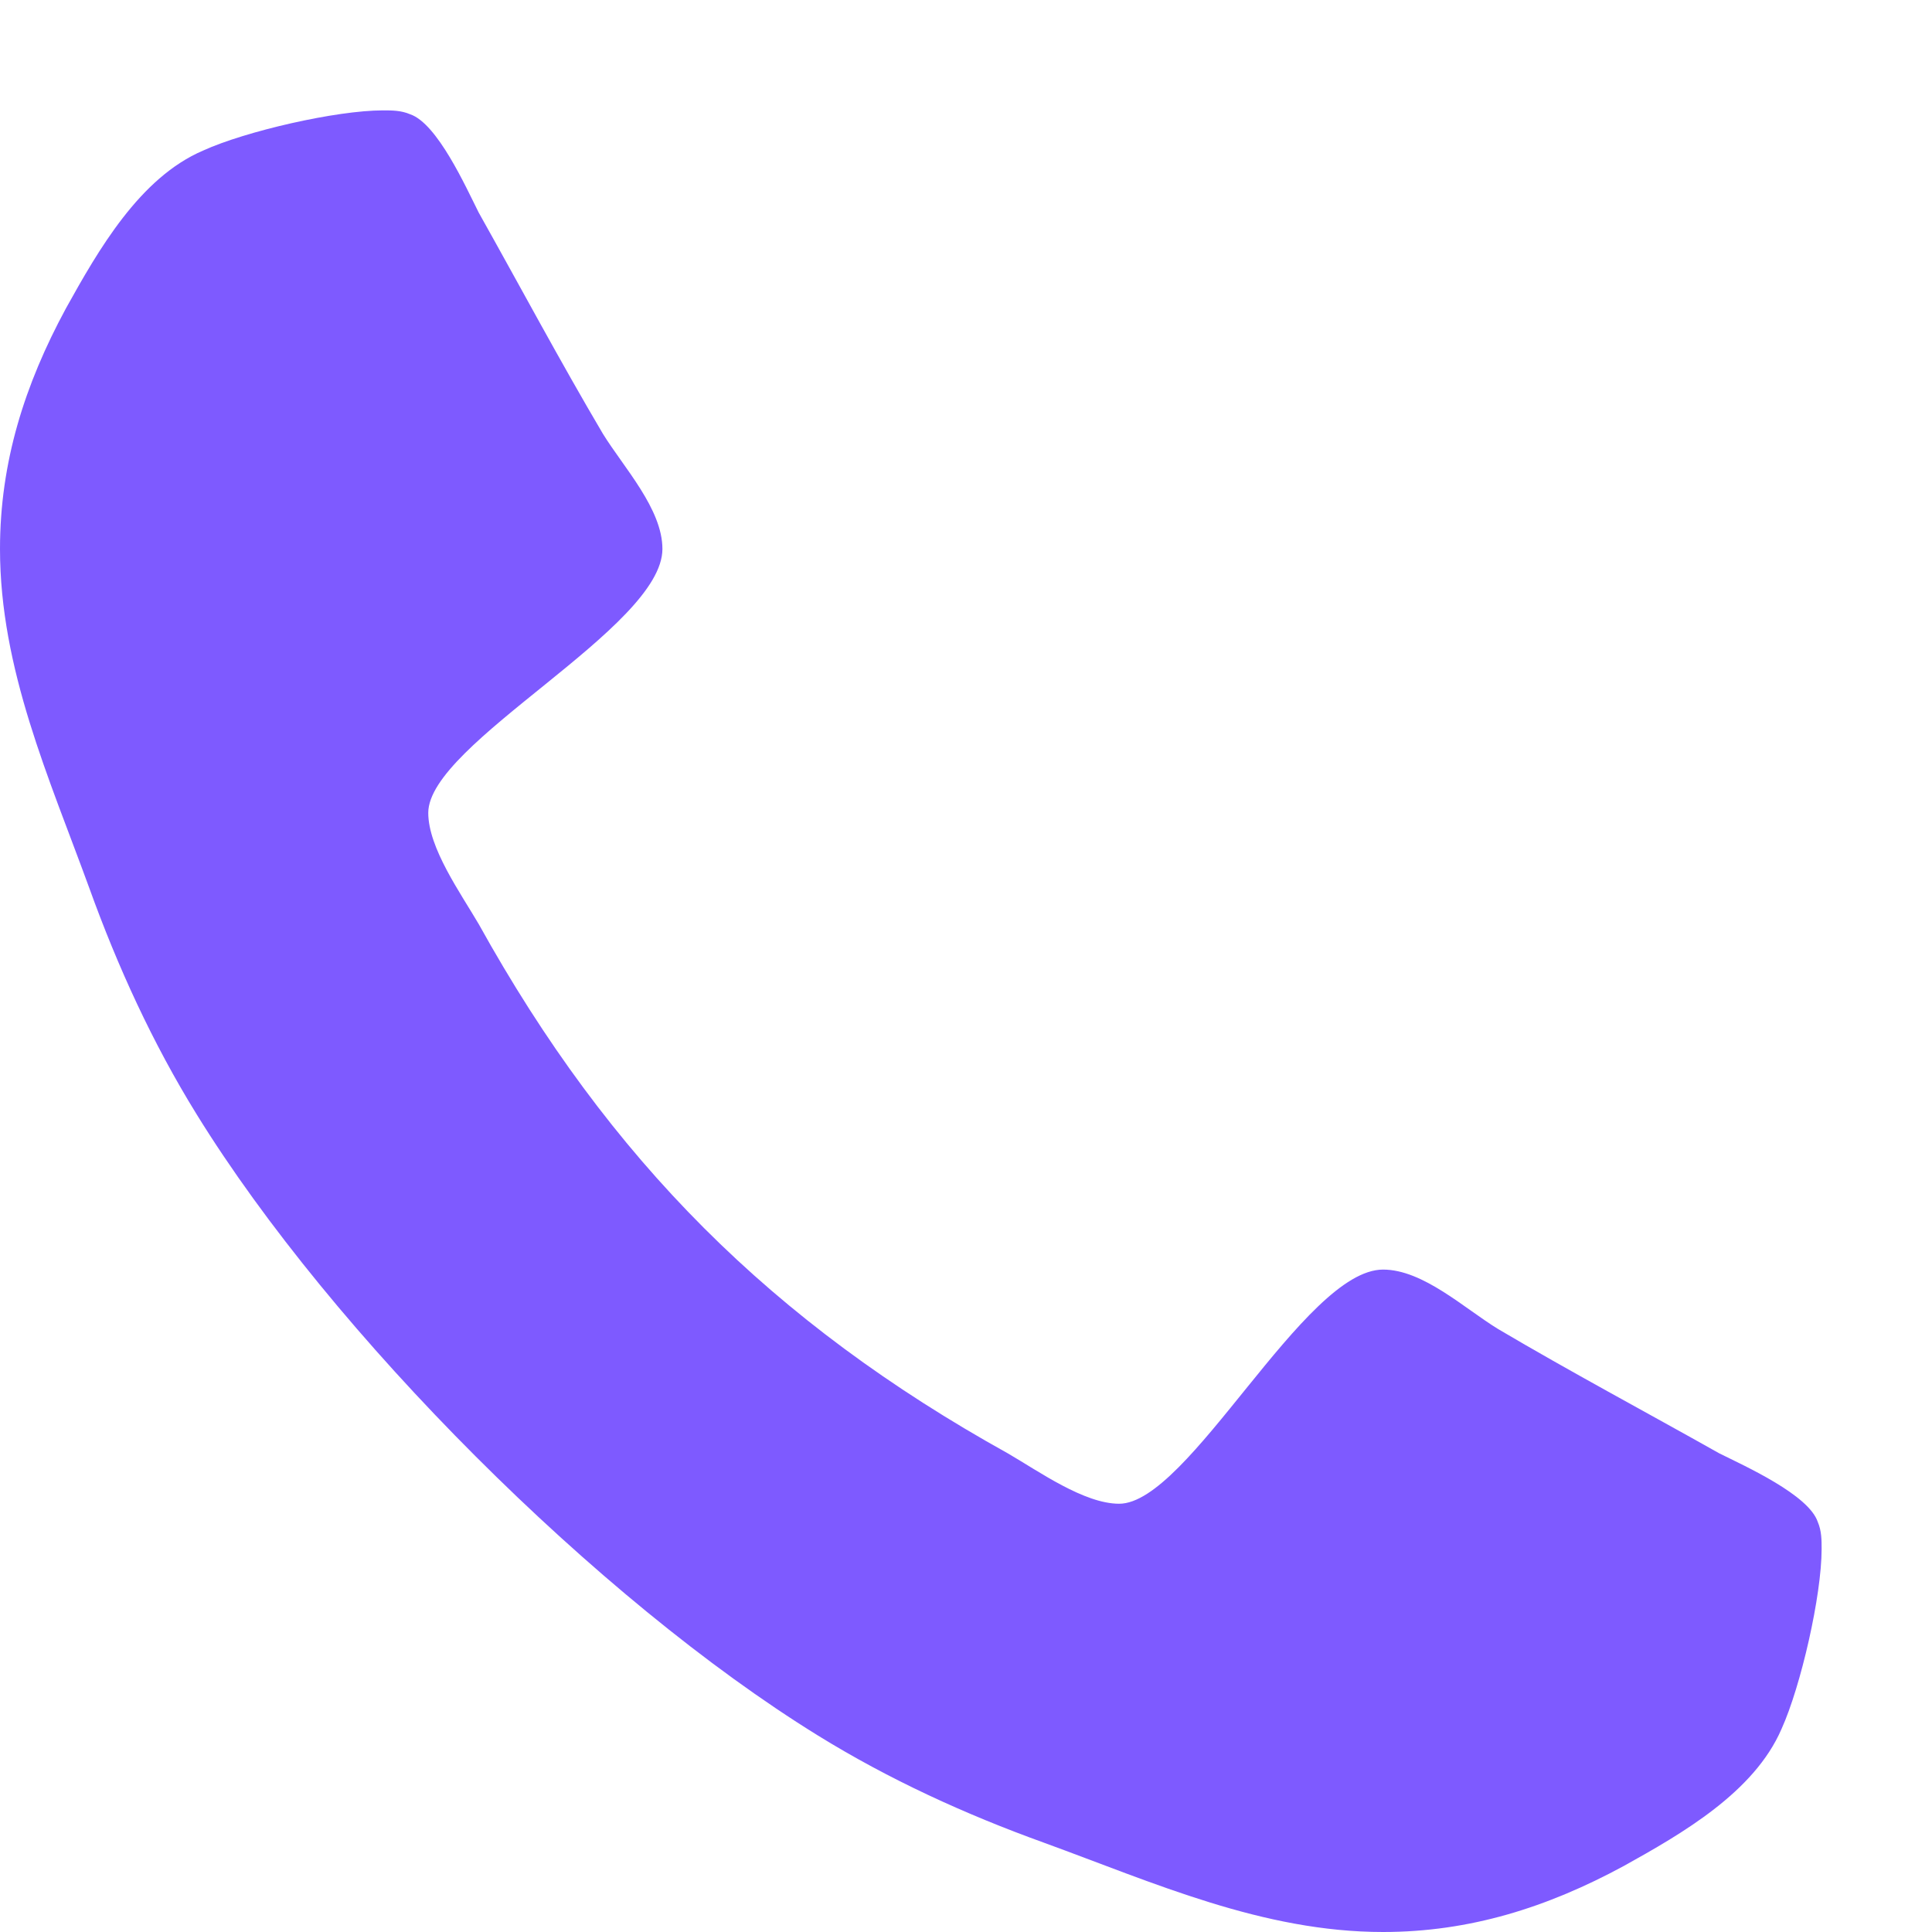 <svg width="15" height="15" viewBox="0 0 15 15" fill="none" xmlns="http://www.w3.org/2000/svg">
<path d="M14.143 12.027C14.143 11.957 14.143 11.886 14.113 11.816C14.042 11.605 13.55 11.384 13.349 11.284C12.777 10.962 12.194 10.651 11.632 10.319C11.37 10.159 11.049 9.857 10.738 9.857C10.125 9.857 9.231 11.675 8.689 11.675C8.417 11.675 8.066 11.424 7.825 11.284C5.997 10.269 4.731 9.003 3.717 7.175C3.576 6.934 3.325 6.583 3.325 6.311C3.325 5.769 5.143 4.875 5.143 4.262C5.143 3.951 4.842 3.629 4.681 3.368C4.349 2.806 4.038 2.223 3.717 1.651C3.616 1.45 3.395 0.958 3.184 0.887C3.114 0.857 3.044 0.857 2.973 0.857C2.612 0.857 1.908 1.018 1.577 1.169C1.085 1.379 0.763 1.942 0.512 2.394C0.191 2.987 0 3.589 0 4.262C0 5.196 0.382 6.04 0.693 6.894C0.914 7.507 1.185 8.099 1.527 8.652C2.581 10.359 4.641 12.418 6.348 13.473C6.901 13.815 7.493 14.086 8.106 14.307C8.96 14.618 9.804 15 10.738 15C11.411 15 12.013 14.809 12.606 14.488C13.058 14.237 13.62 13.915 13.832 13.423C13.982 13.091 14.143 12.388 14.143 12.027Z" fill="#7E5AFF"/>
</svg>
